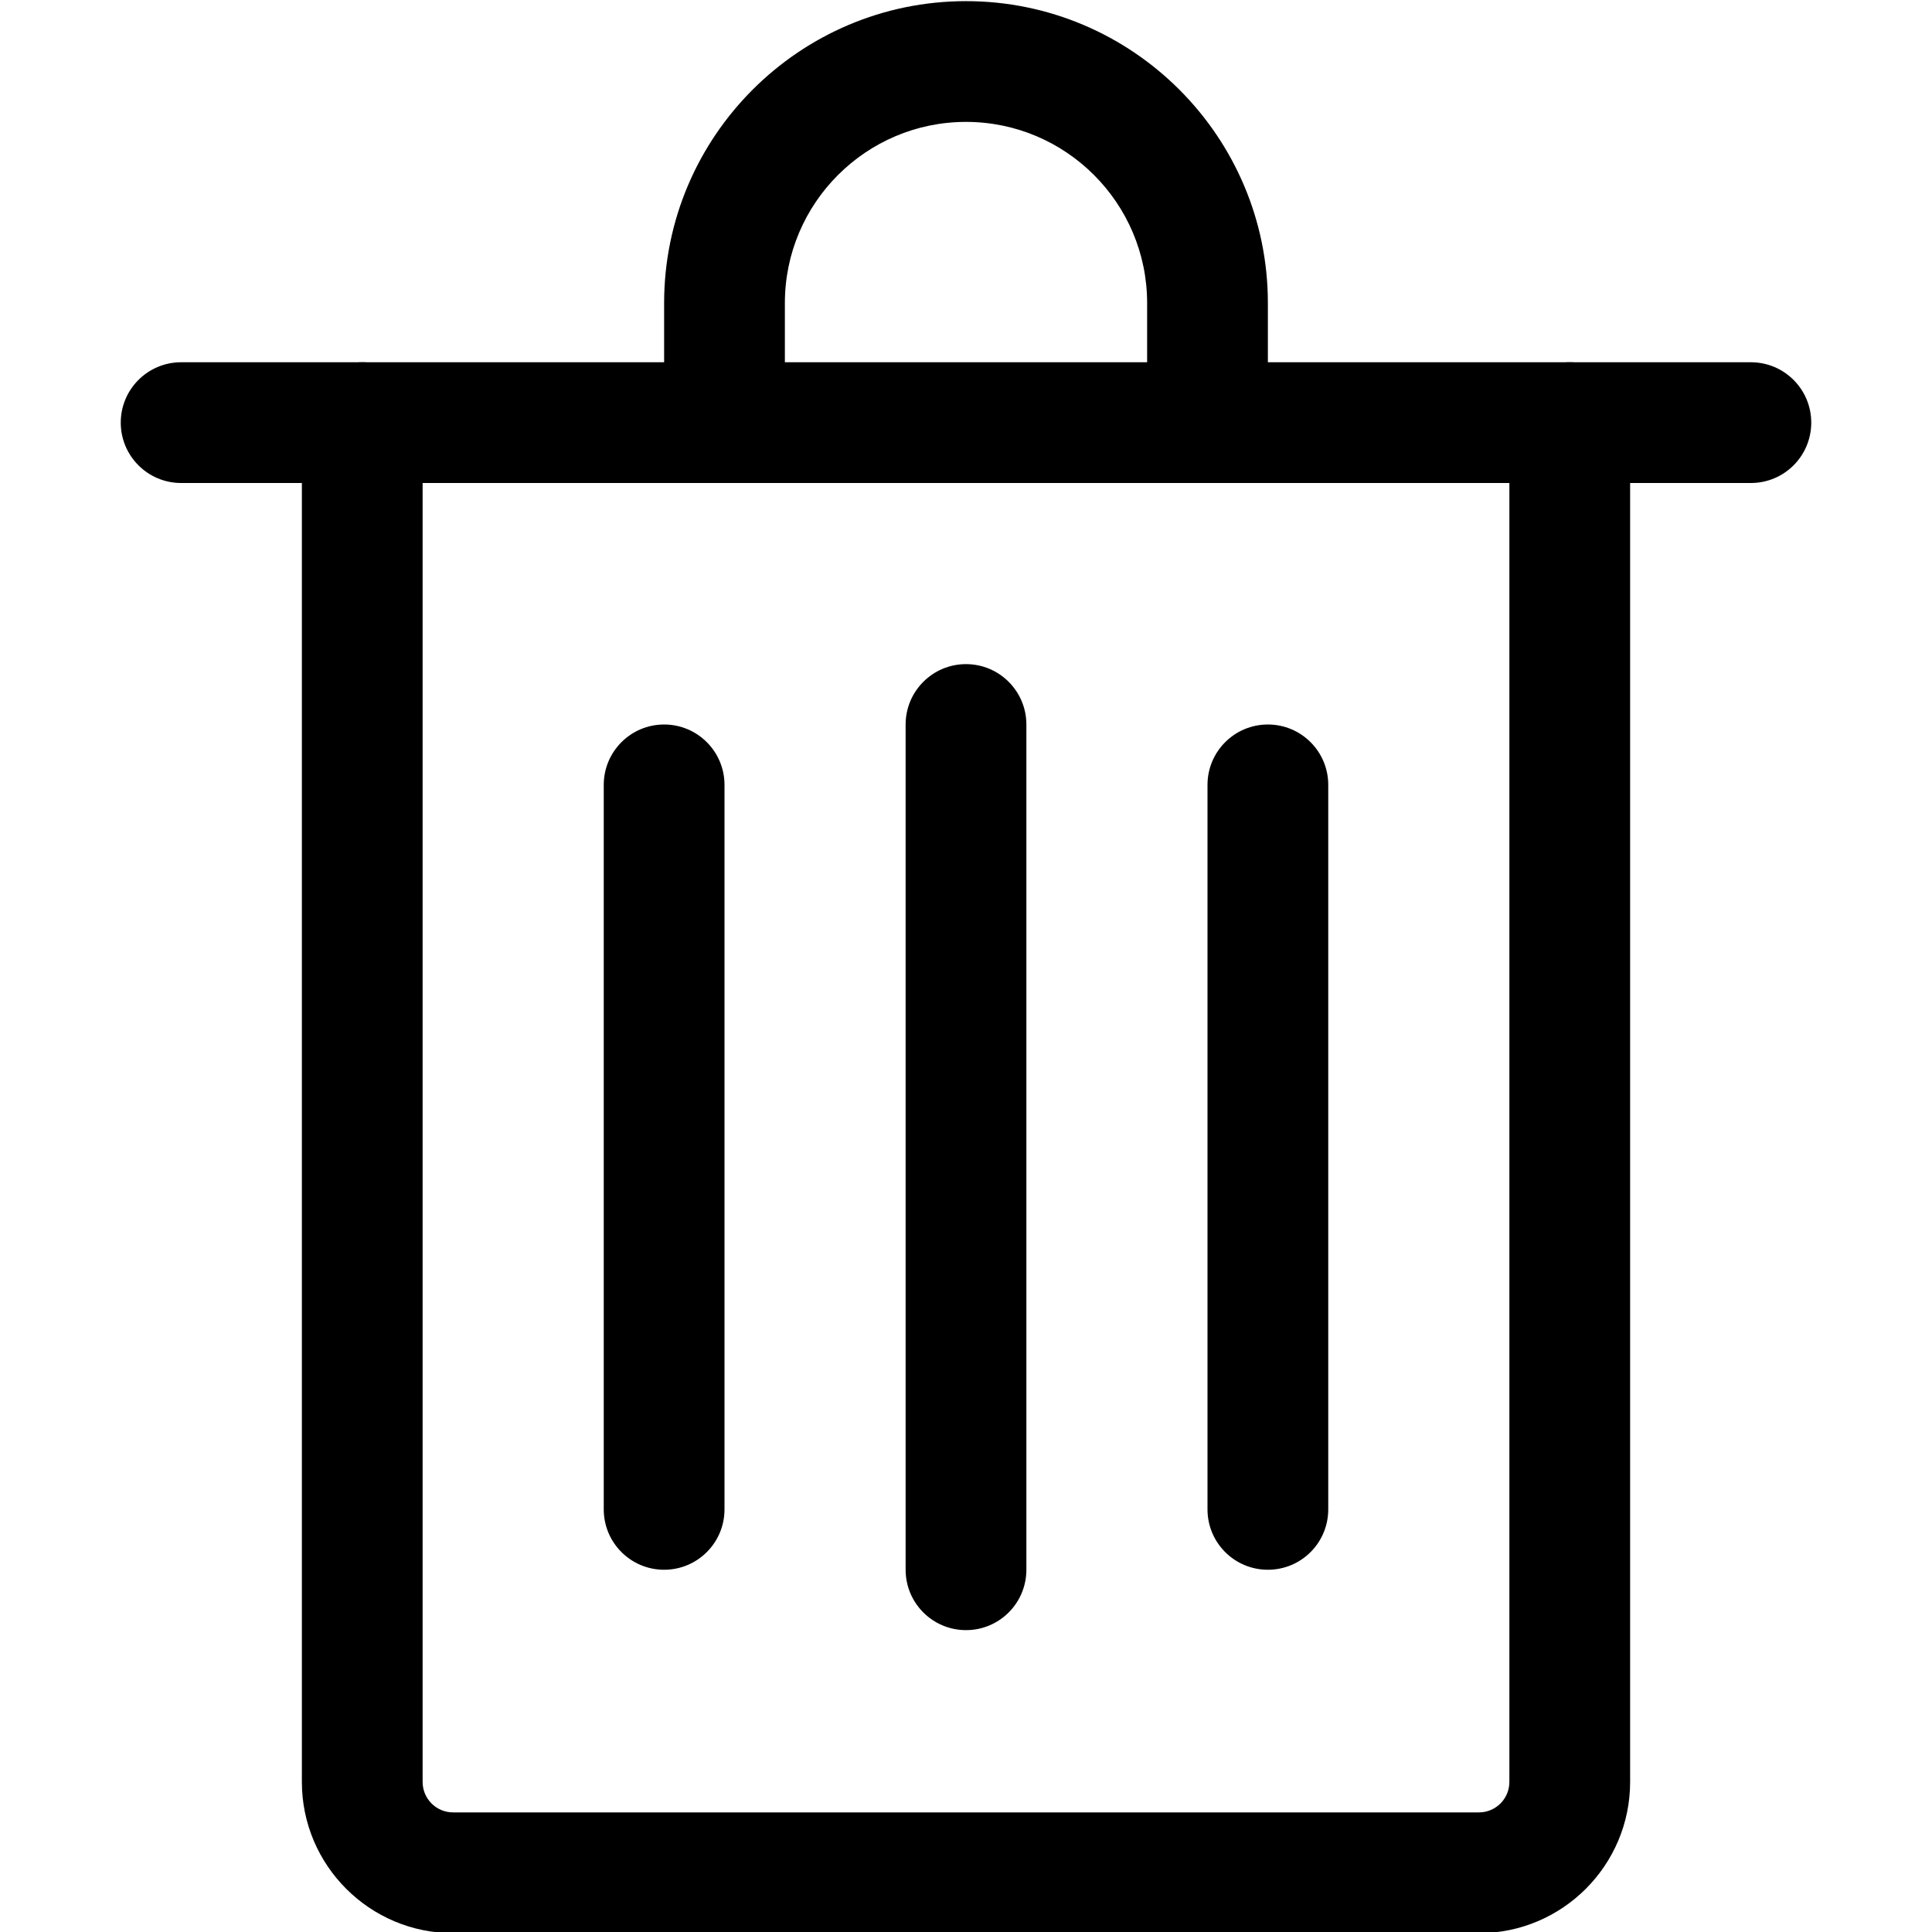 <svg height='100px' width='100px' fill="#000000" xmlns="http://www.w3.org/2000/svg"
     version="1.1" x="0px" y="0px" viewBox="0 0 32 32"
     style="enable-background:new 0 0 32 32;" xml:space="preserve"><g><path d="M24.496,32.019H7.504C6.124,32.019,5,30.896,5,29.515L5,7c0-0.552,0.448-1,1-1s1,0.448,1,1l0,22.515   c0,0.278,0.226,0.504,0.504,0.504h16.992c0.278,0,0.504-0.226,0.504-0.504V7c0-0.552,0.447-1,1-1s1,0.448,1,1v22.515   C27,30.896,25.877,32.019,24.496,32.019z"></path><path
        d="M29,8H3C2.448,8,2,7.552,2,7s0.448-1,1-1h26c0.553,0,1,0.448,1,1S29.553,8,29,8z"></path><path
        d="M20,7.302c-0.553,0-1-0.448-1-1V5.019c0-1.654-1.346-3-3-3s-3,1.346-3,3v1.283c0,0.552-0.448,1-1,1s-1-0.448-1-1V5.019   c0-2.757,2.243-5,5-5s5,2.243,5,5v1.283C21,6.854,20.553,7.302,20,7.302z"></path><path
        d="M11,26c-0.552,0-1-0.447-1-1V13c0-0.552,0.448-1,1-1s1,0.448,1,1v12C12,25.553,11.552,26,11,26z"></path><path
        d="M21,26c-0.553,0-1-0.447-1-1V13c0-0.552,0.447-1,1-1s1,0.448,1,1v12C22,25.553,21.553,26,21,26z"></path><path
        d="M16,27c-0.552,0-1-0.447-1-1V12c0-0.552,0.448-1,1-1s1,0.448,1,1v14C17,26.553,16.552,27,16,27z"></path></g></svg>

